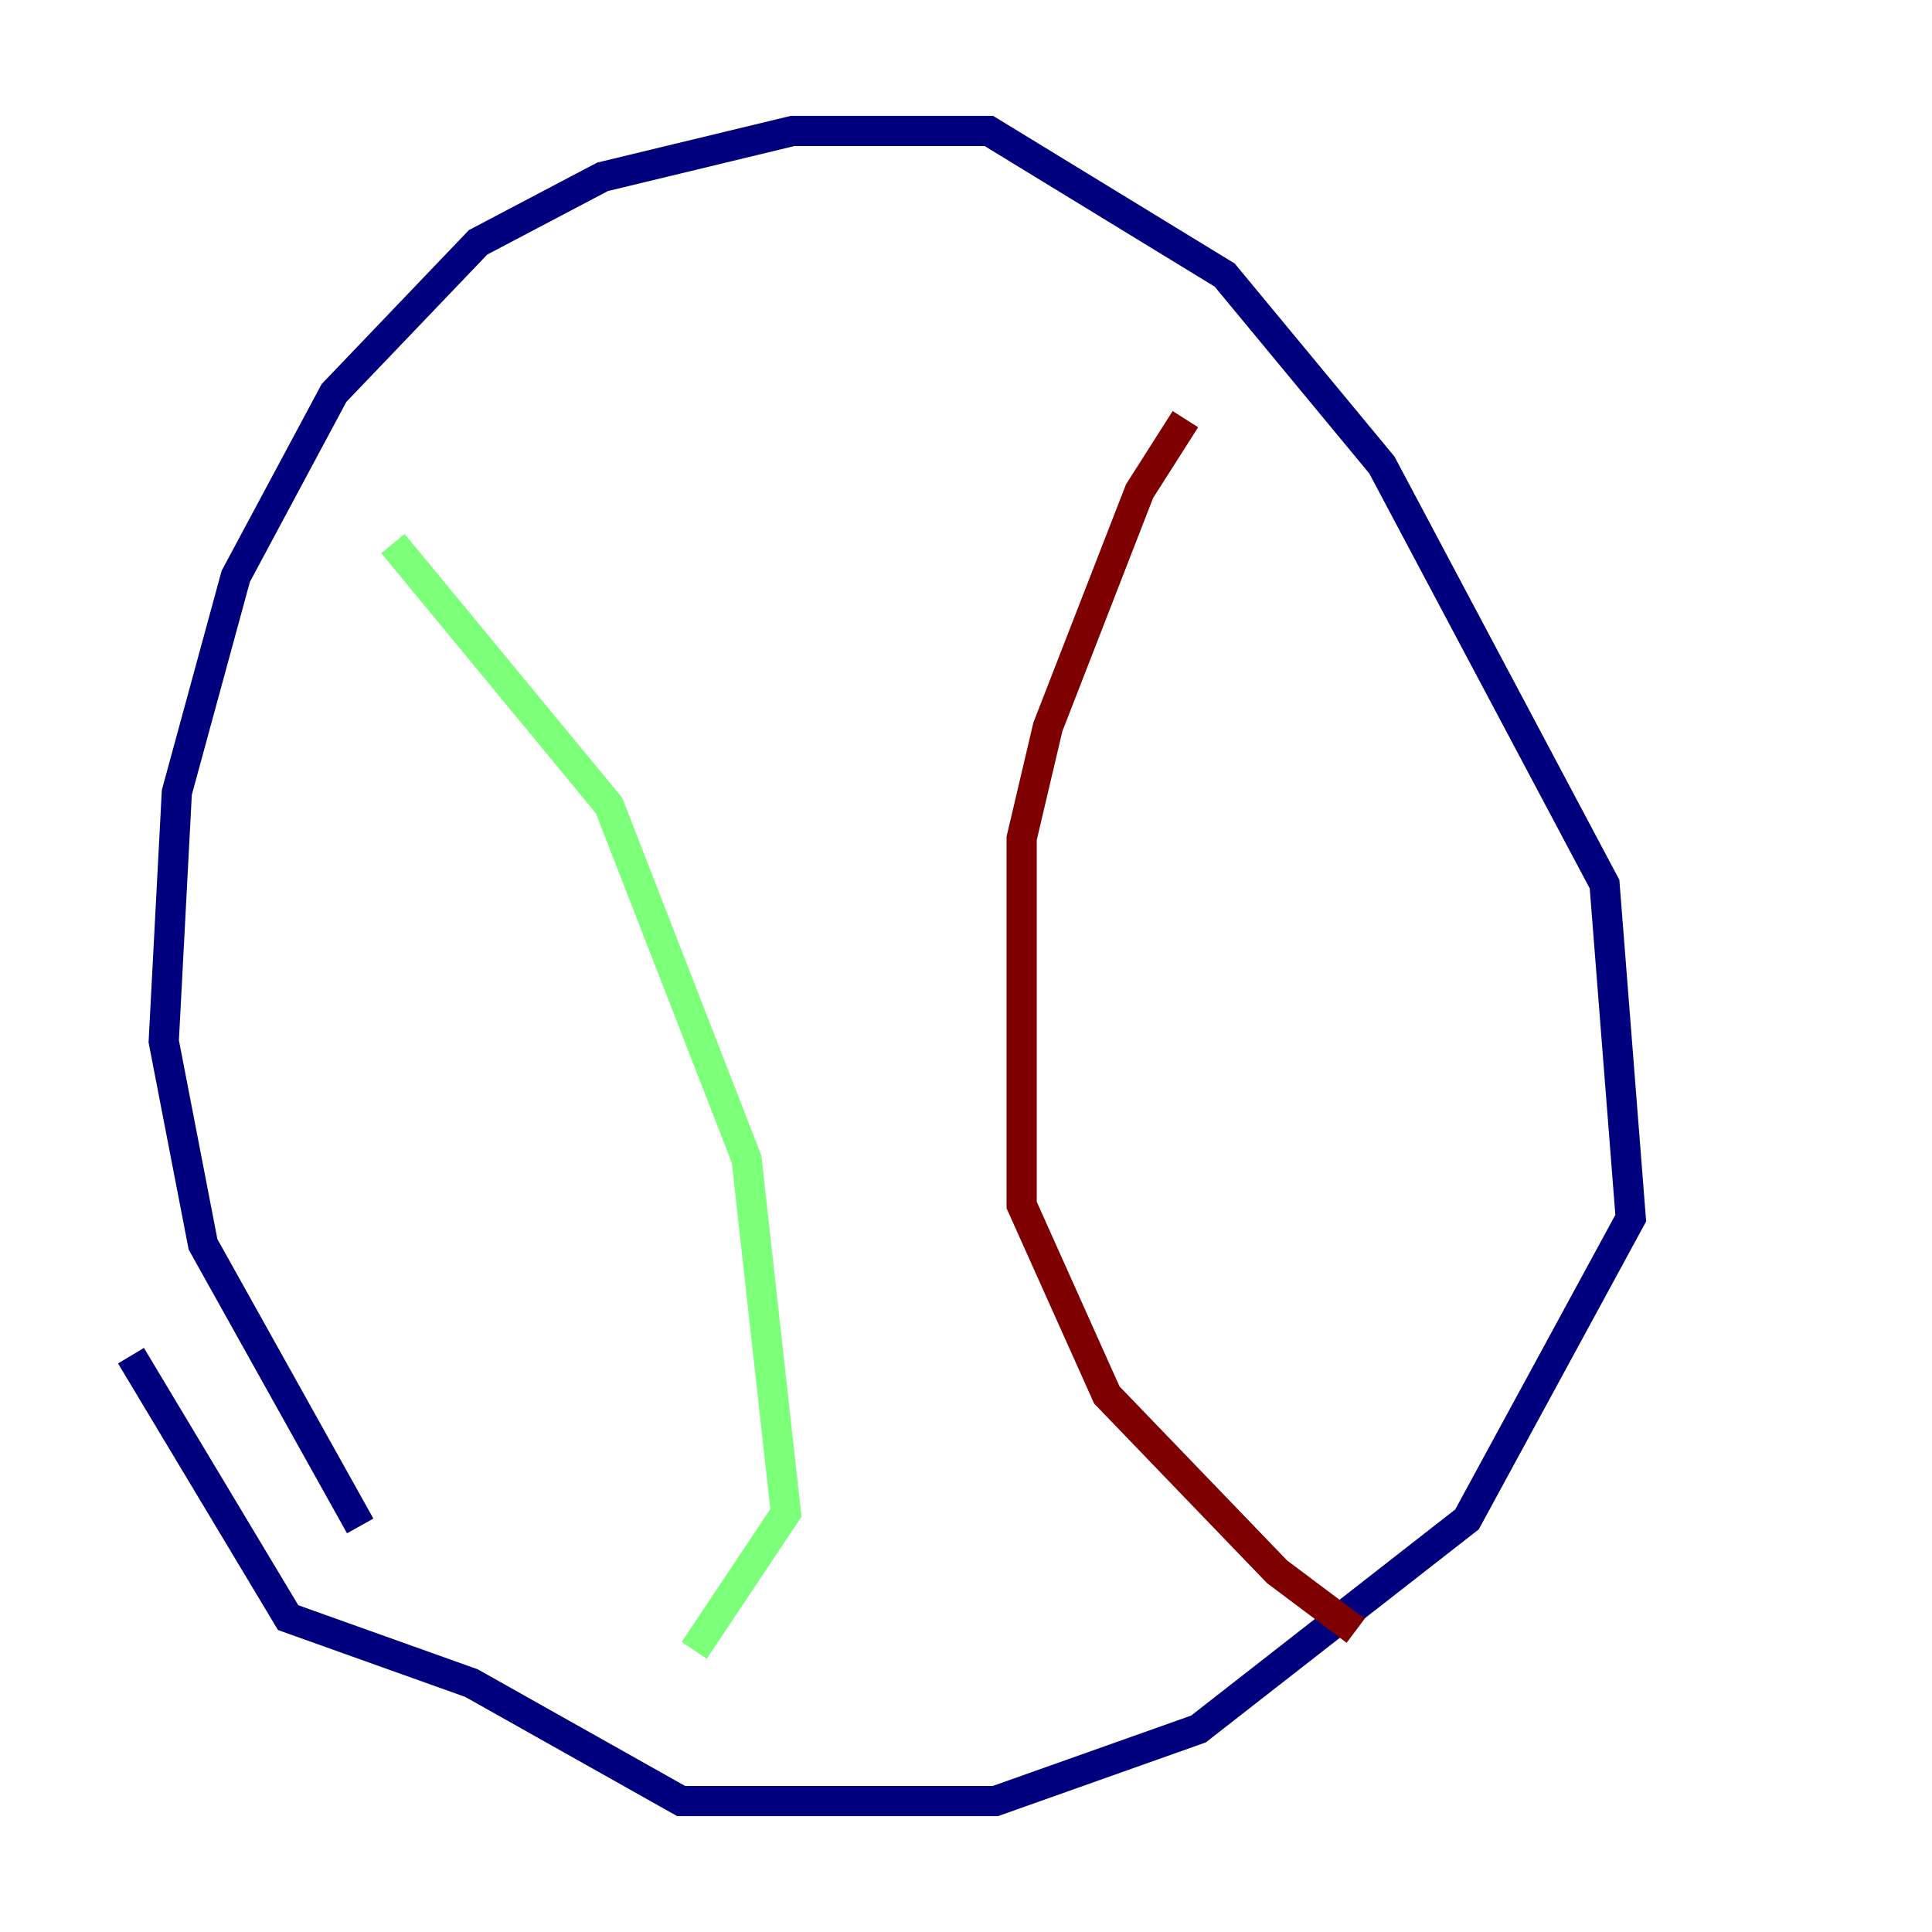 <?xml version="1.0" encoding="utf-8" ?>
<svg baseProfile="tiny" height="128" version="1.2" viewBox="0,0,128,128" width="128" xmlns="http://www.w3.org/2000/svg" xmlns:ev="http://www.w3.org/2001/xml-events" xmlns:xlink="http://www.w3.org/1999/xlink"><defs /><polyline fill="none" points="23.864,101.098 13.451,82.441 10.848,68.99 11.715,52.502 15.62,38.183 22.129,26.034 31.675,16.054 39.919,11.715 52.502,8.678 65.519,8.678 81.139,18.224 91.552,30.807 106.305,58.576 108.041,80.705 97.193,100.664 79.403,114.549 65.953,119.322 45.125,119.322 31.241,111.512 19.091,107.173 8.678,89.817" stroke="#00007f" stroke-width="2" /><polyline fill="none" points="26.034,36.014 40.352,53.37 49.464,76.8 52.068,100.231 45.993,109.342" stroke="#7cff79" stroke-width="2" /><polyline fill="none" points="78.536,27.77 75.498,32.542 69.424,48.163 67.688,55.539 67.688,79.837 73.329,92.42 84.61,104.136 89.817,108.041" stroke="#7f0000" stroke-width="2" /></svg>